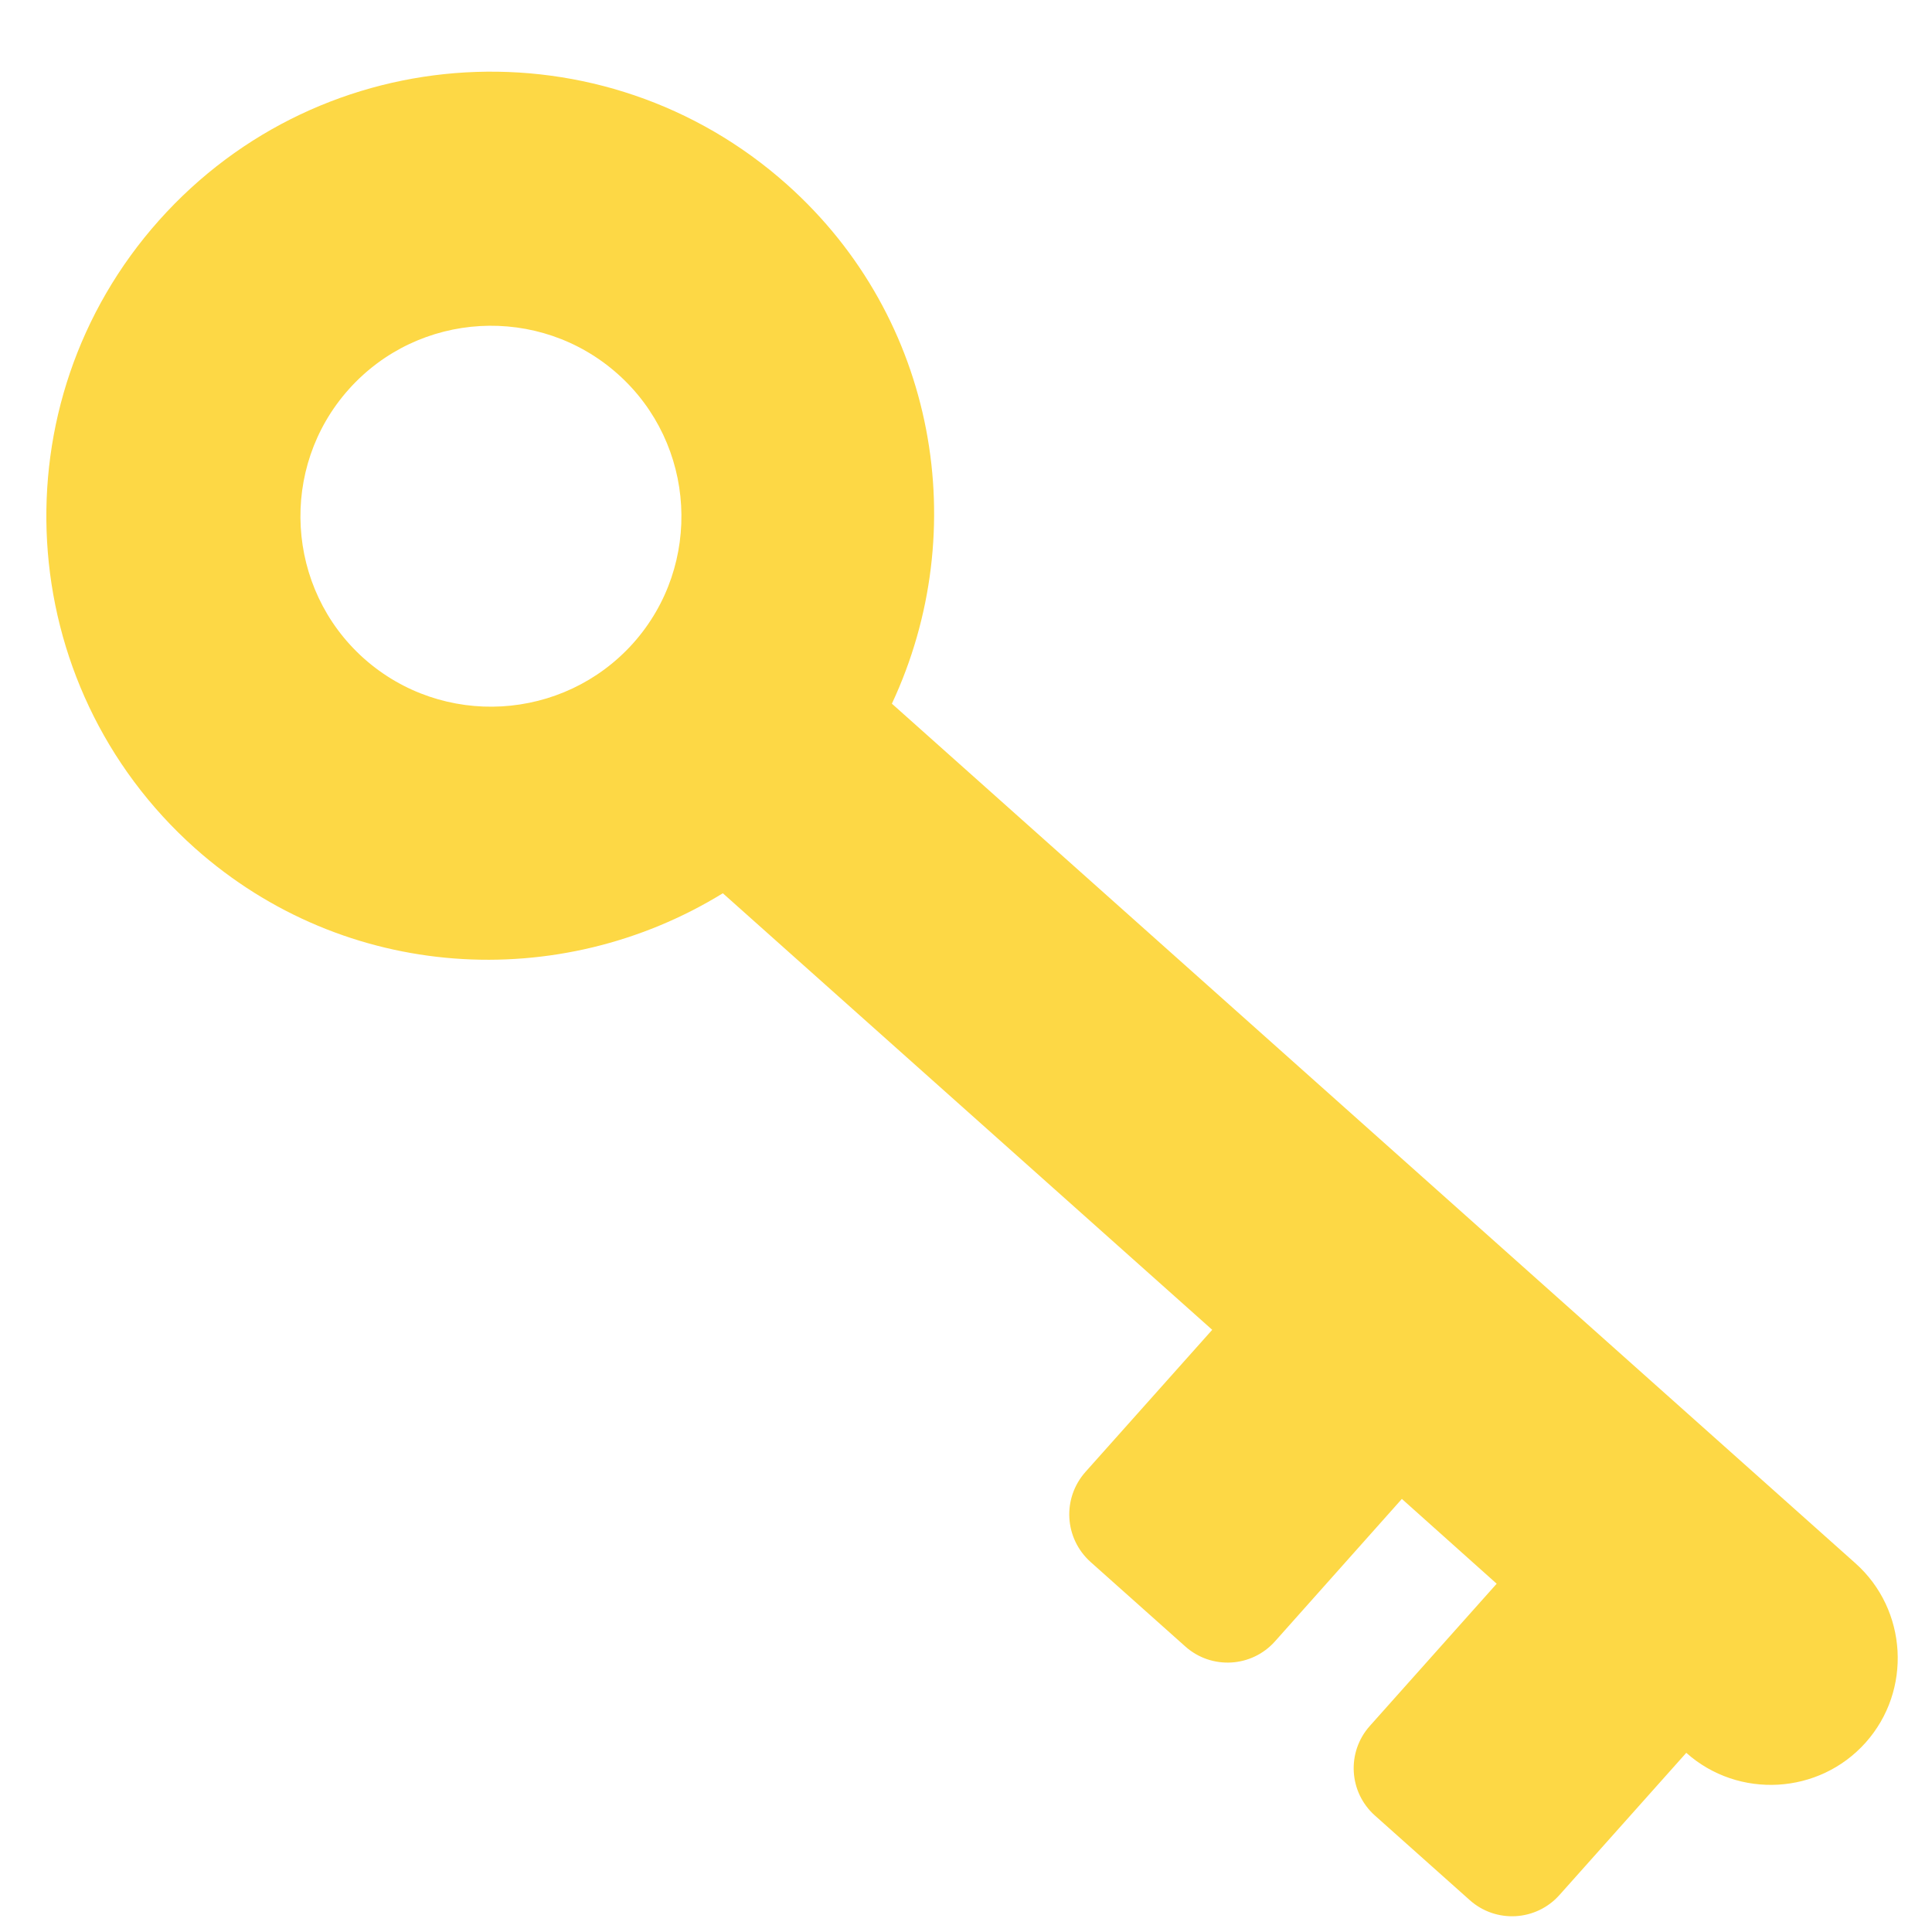 <?xml version="1.0" encoding="utf-8"?>
<svg id="Layer_1" x="0px" y="0px" width="512px" height="512px" viewBox="0 0 512 512" xmlns="http://www.w3.org/2000/svg">
  <defs>
    <pattern id="pattern-0" x="0" y="0" width="20" height="20" patternUnits="userSpaceOnUse" viewBox="0 0 100 100">
      <path d="M 0 0 L 50 0 L 50 100 L 0 100 Z" style="fill: black;"/>
    </pattern>
  </defs>
  <path d="M 223.214 126.369 L 187.495 162.089 L 310.422 285.032 C 355.087 260.957 411.723 267.271 449.48 304.964 C 495.461 351.011 495.461 425.672 449.48 471.652 C 403.434 517.698 328.773 517.698 282.728 471.652 C 245.035 433.959 238.754 377.257 262.813 332.656 L 20.789 90.585 C 7.683 77.494 7.683 56.05 20.789 42.96 C 33.88 29.87 55.325 29.87 68.414 42.96 L 104.133 7.241 C 110.712 0.663 121.369 0.663 127.947 7.241 L 151.76 31.054 C 158.354 37.631 158.354 48.288 151.76 54.866 L 116.041 90.585 L 139.854 114.464 L 175.589 78.68 C 182.167 72.102 192.824 72.102 199.402 78.68 L 223.214 102.492 C 229.792 109.136 229.792 119.725 223.214 126.369 Z M 330.353 424.025 C 350.088 443.76 382.123 443.76 401.857 424.025 C 421.525 404.357 421.525 372.256 401.857 352.589 C 382.123 332.92 350.088 332.92 330.353 352.589 C 310.685 372.257 310.685 404.358 330.353 424.025 Z" style="fill: rgb(253, 216, 69); stroke-width: 12;" transform="matrix(-0.998, 0.057, -0.057, -0.998, 517.608, 503.491)"/>
</svg>